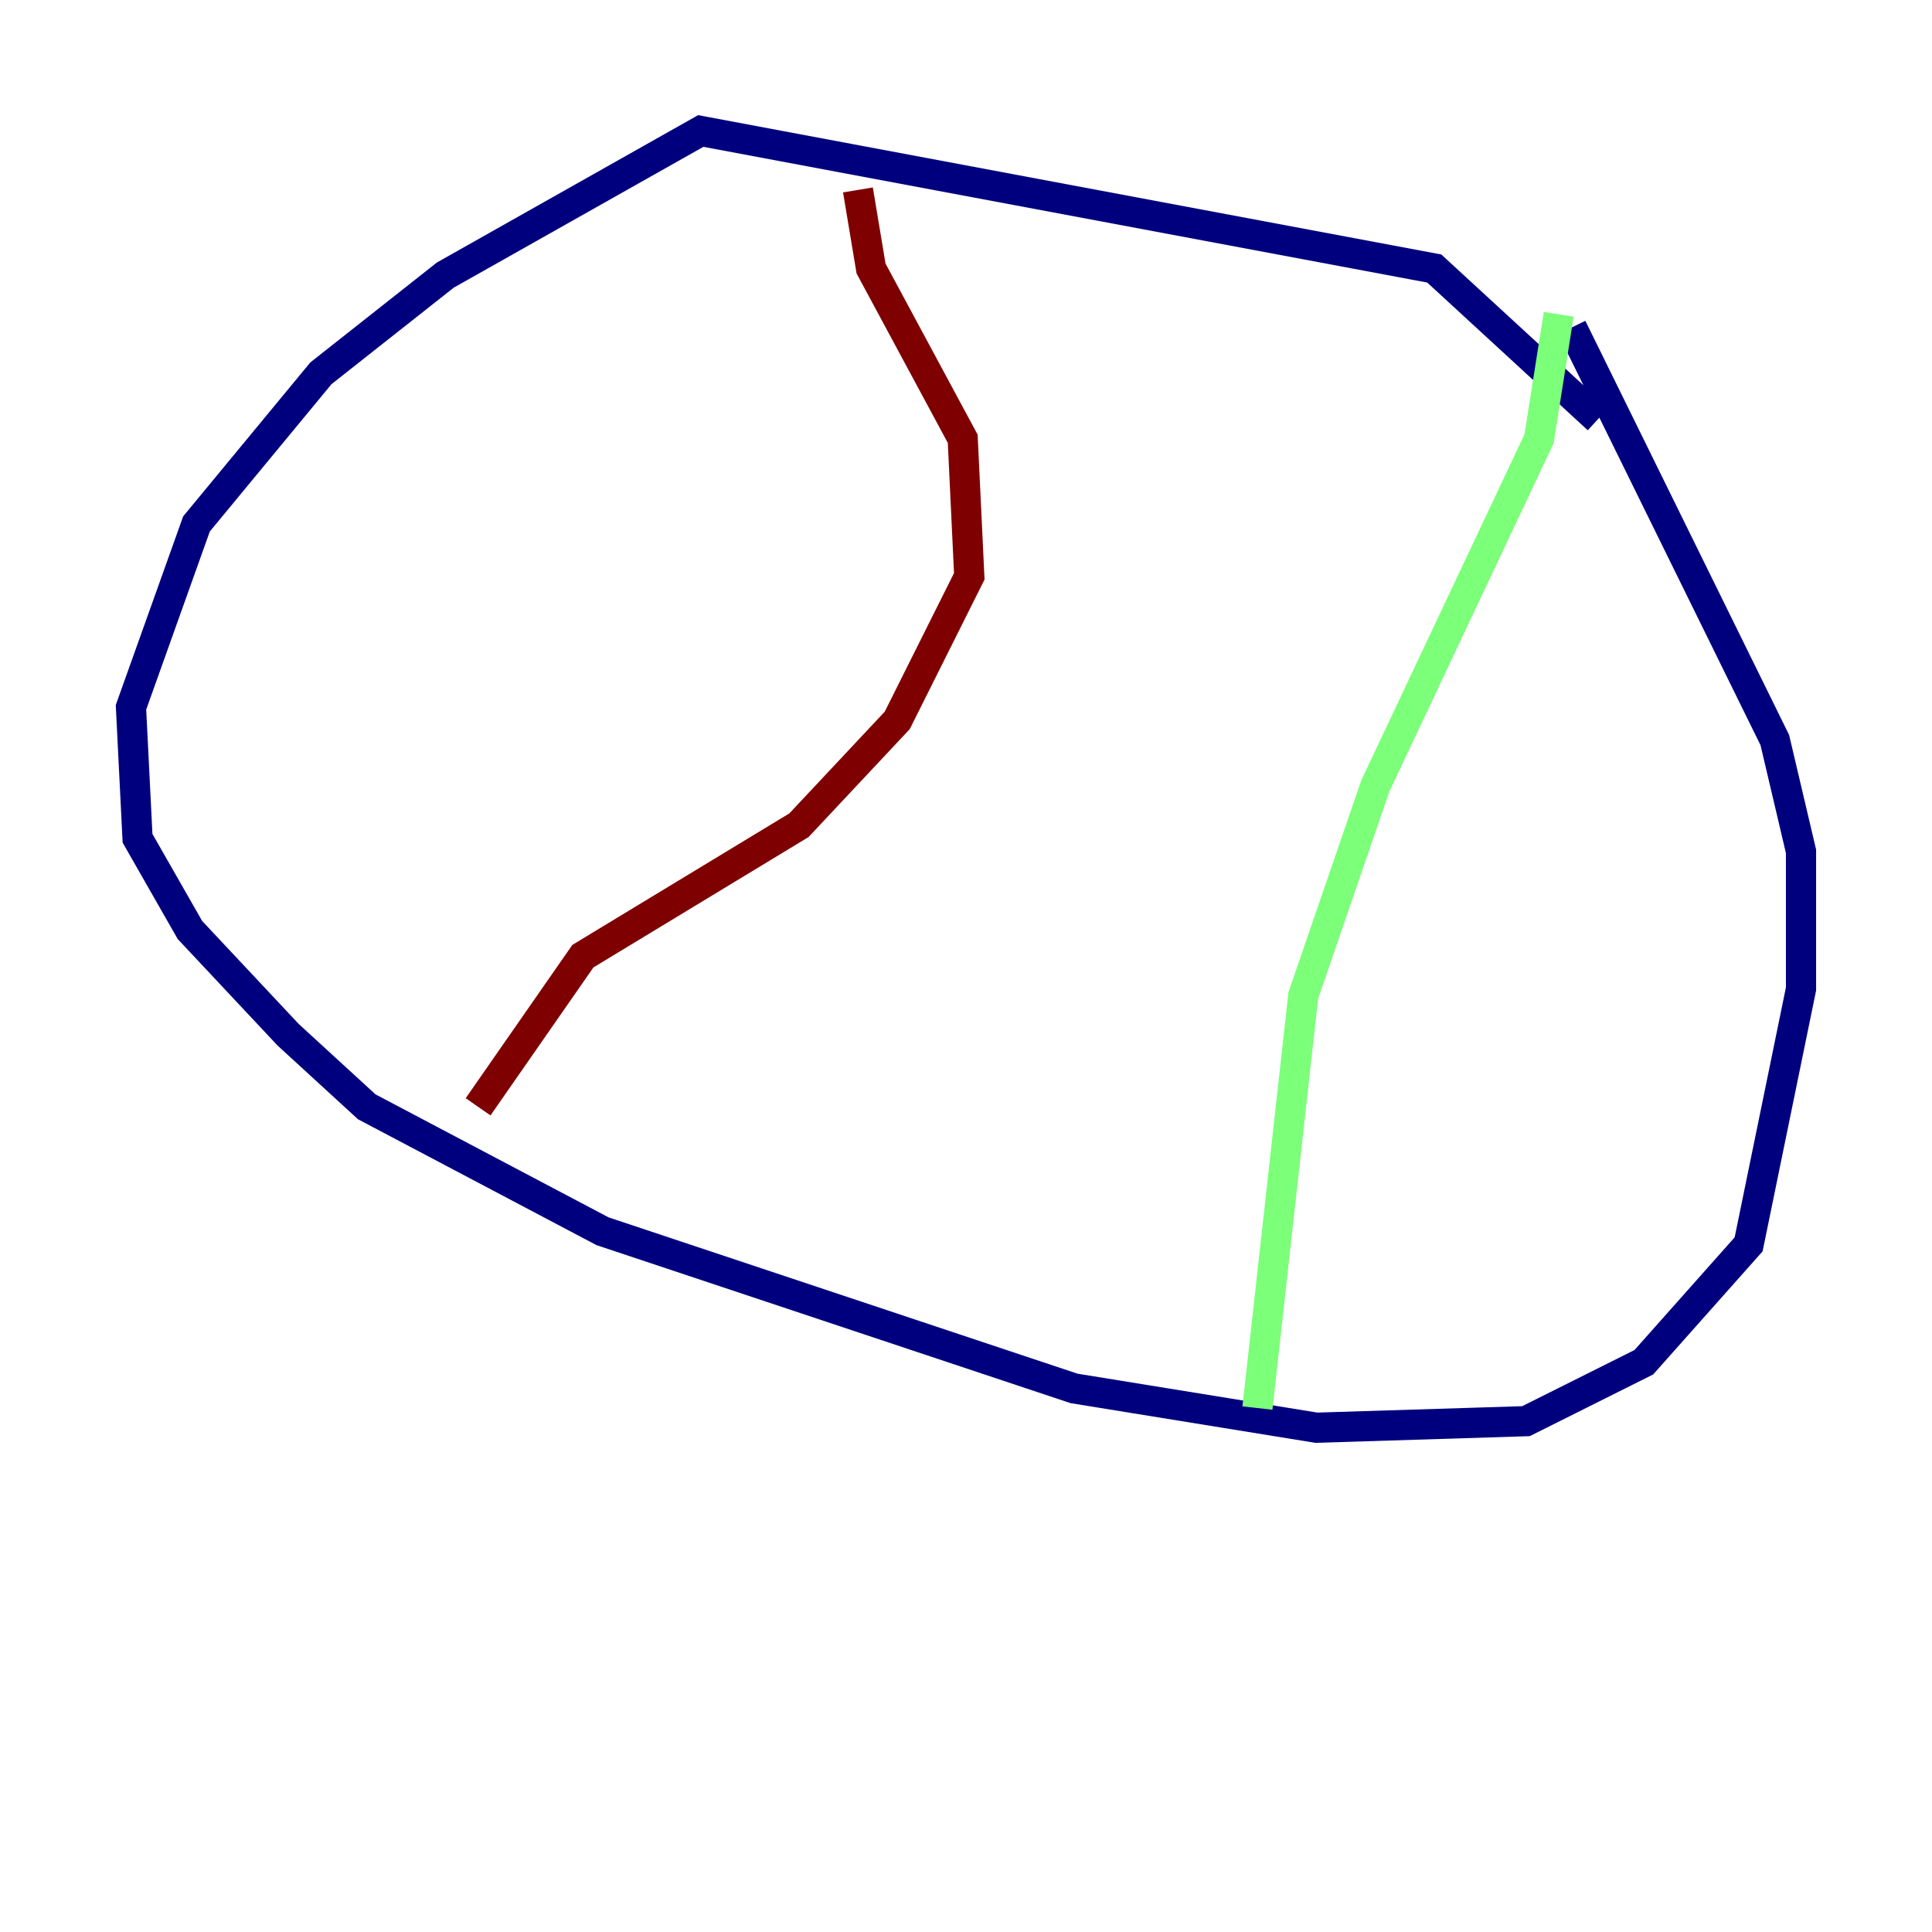 <?xml version="1.0" encoding="utf-8" ?>
<svg baseProfile="tiny" height="128" version="1.2" viewBox="0,0,128,128" width="128" xmlns="http://www.w3.org/2000/svg" xmlns:ev="http://www.w3.org/2001/xml-events" xmlns:xlink="http://www.w3.org/1999/xlink"><defs /><polyline fill="none" points="105.871,27.77 95.024,17.79 46.427,8.678 29.505,18.224 21.261,24.732 13.017,34.712 8.678,46.861 9.112,55.539 12.583,61.614 19.091,68.556 24.298,73.329 39.919,81.573 71.159,91.986 87.214,94.59 101.098,94.156 108.909,90.251 115.851,82.441 119.322,65.519 119.322,56.407 117.586,49.031 104.136,21.695" stroke="#00007f" stroke-width="2" /><polyline fill="none" points="103.268,20.827 101.966,29.071 91.119,52.068 86.346,65.953 83.308,93.288" stroke="#7cff79" stroke-width="2" /><polyline fill="none" points="56.841,12.583 57.709,17.79 63.783,29.071 64.217,38.183 59.444,47.729 52.936,54.671 38.617,63.349 31.675,73.329" stroke="#7f0000" stroke-width="2" /></svg>